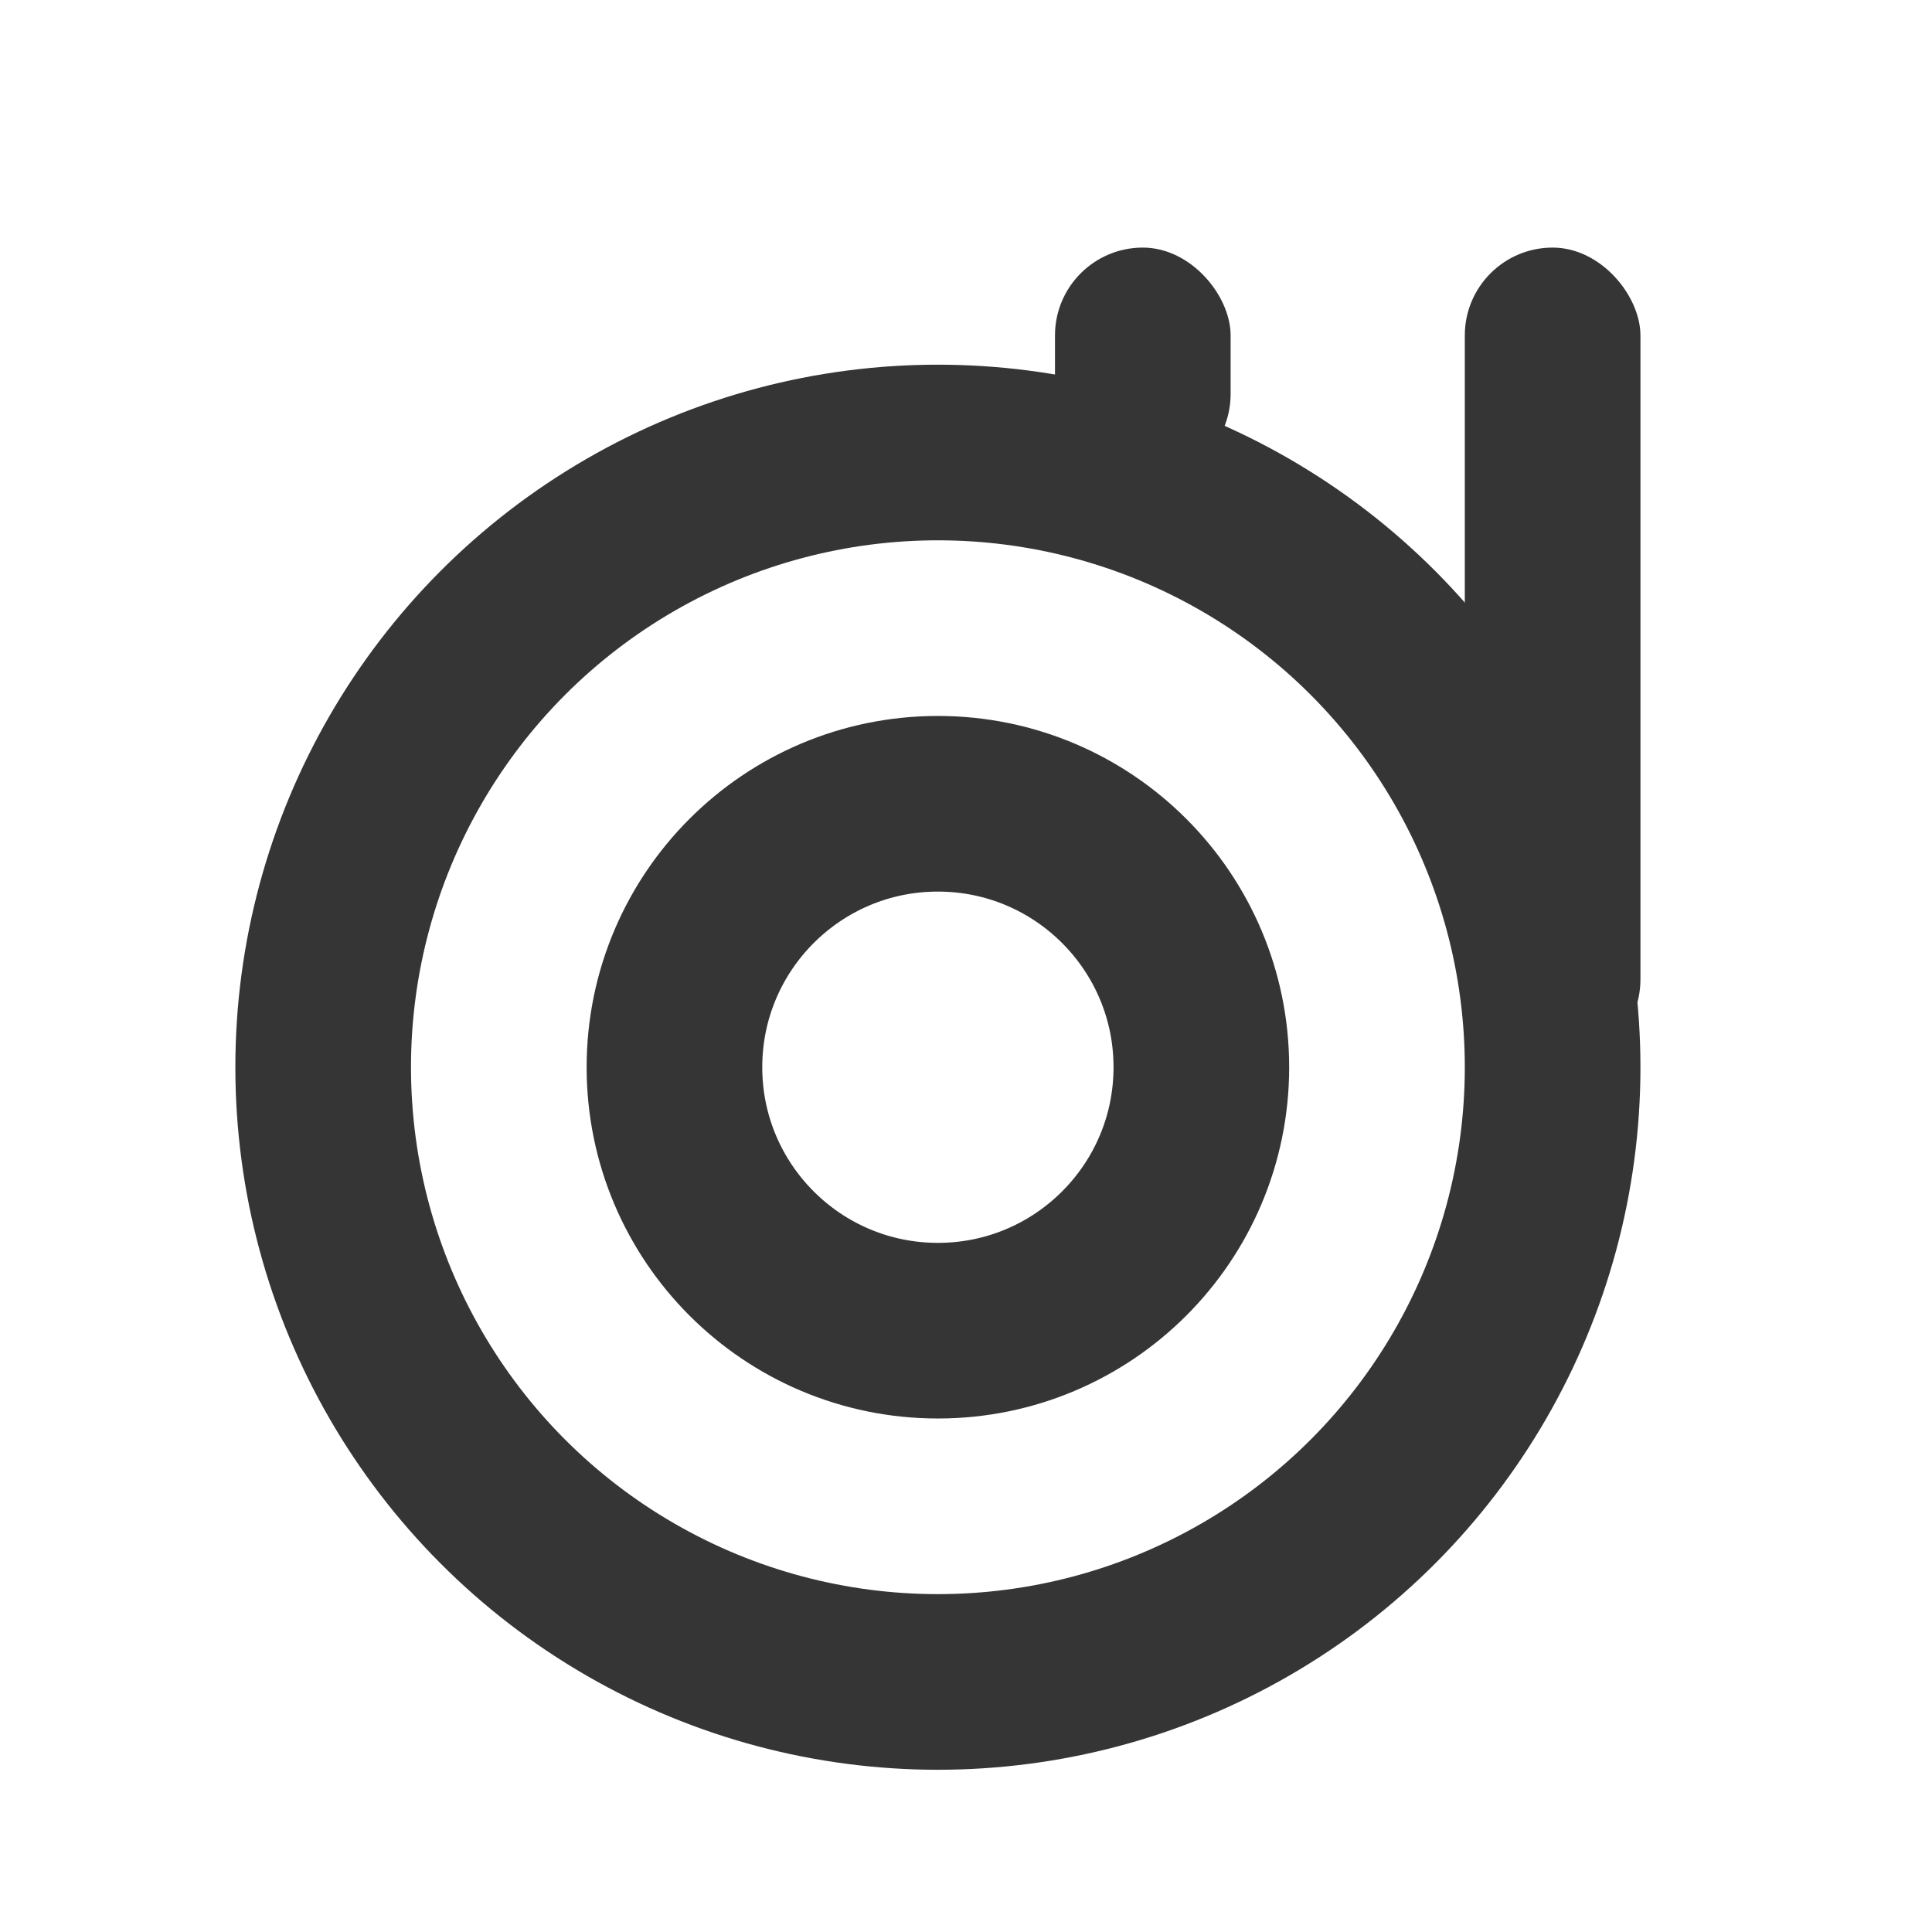 <svg width="33" height="33" viewBox="0 0 33 33" fill="none"
    xmlns="http://www.w3.org/2000/svg">
    <circle cx="16.02" cy="18.229" r="10.5" stroke="#353535" stroke-width="3"/>
    <rect x="25.02" y="4.229" width="3" height="14" rx="1.5" fill="#353535"/>
    <rect x="18.02" y="4.229" width="3" height="4" rx="1.5" fill="#353535"/>
    <circle cx="16.02" cy="18.229" r="4.5" stroke="#353535" stroke-width="3"/>
</svg>
